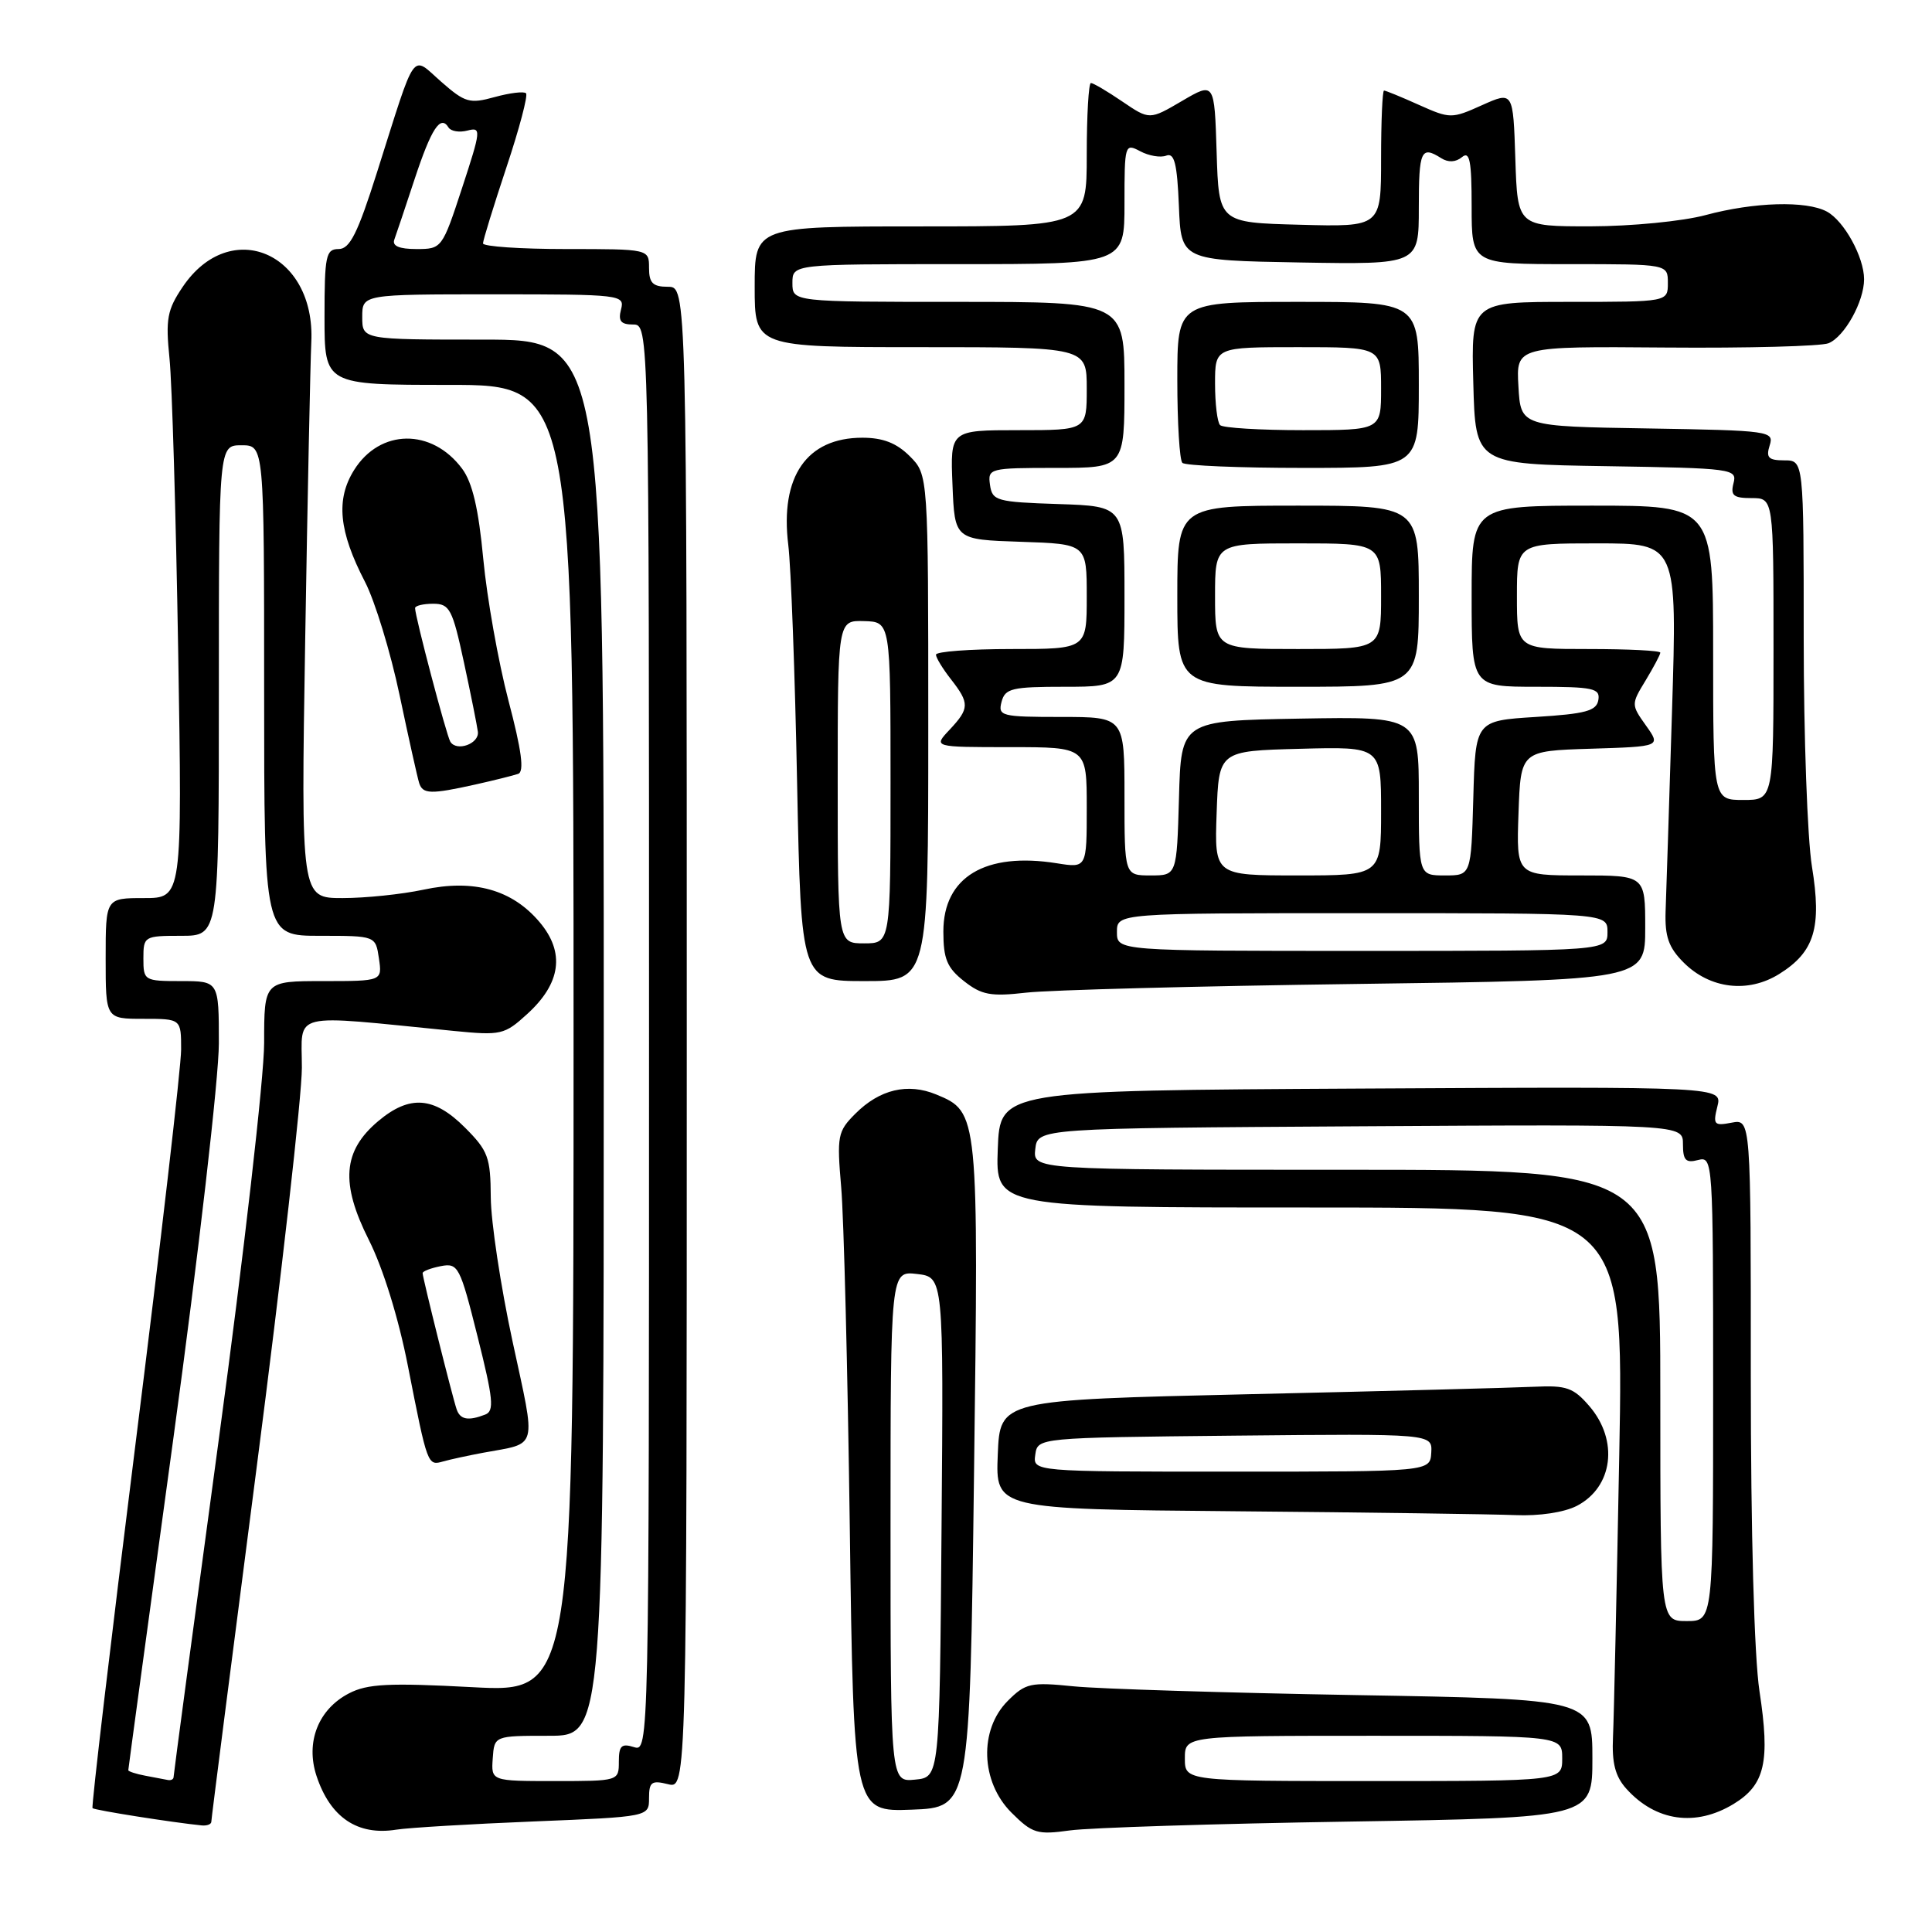 <?xml version="1.0" encoding="UTF-8" standalone="no"?>
<!DOCTYPE svg PUBLIC "-//W3C//DTD SVG 1.1//EN" "http://www.w3.org/Graphics/SVG/1.1/DTD/svg11.dtd" >
<svg xmlns="http://www.w3.org/2000/svg" xmlns:xlink="http://www.w3.org/1999/xlink" version="1.1" viewBox="0 0 256 256">
 <g >
 <path fill="currentColor"
d=" M 70.75 241.35 C 86.00 240.73 86.00 240.73 86.00 238.26 C 86.00 236.12 86.34 235.87 88.50 236.41 C 91.00 237.04 91.00 237.04 91.00 137.52 C 91.00 38.00 91.00 38.00 88.50 38.00 C 86.50 38.00 86.00 37.50 86.00 35.50 C 86.00 33.00 86.00 33.00 75.00 33.00 C 68.95 33.00 64.00 32.66 64.00 32.25 C 64.00 31.84 65.40 27.31 67.10 22.19 C 68.81 17.07 69.98 12.64 69.70 12.36 C 69.42 12.08 67.55 12.31 65.55 12.86 C 62.23 13.78 61.62 13.60 58.47 10.84 C 54.44 7.30 55.24 6.17 49.96 22.82 C 47.39 30.94 46.35 33.00 44.87 33.00 C 43.18 33.00 43.00 33.88 43.00 42.00 C 43.00 51.00 43.00 51.00 59.50 51.00 C 76.00 51.00 76.00 51.00 76.00 137.63 C 76.00 224.27 76.00 224.27 62.60 223.56 C 51.52 222.97 48.68 223.11 46.24 224.38 C 42.18 226.48 40.46 230.84 41.94 235.32 C 43.76 240.82 47.37 243.26 52.50 242.44 C 54.15 242.18 62.36 241.69 70.75 241.35 Z  M 178.75 241.37 C 211.00 240.85 211.00 240.85 211.00 233.00 C 211.00 225.15 211.00 225.15 179.75 224.61 C 162.56 224.31 145.71 223.79 142.29 223.45 C 136.56 222.87 135.89 223.02 133.54 225.37 C 129.71 229.20 129.93 236.09 134.02 240.18 C 136.80 242.95 137.43 243.14 141.77 242.54 C 144.37 242.18 161.01 241.65 178.75 241.37 Z  M 28.00 241.39 C 28.00 241.05 30.70 219.95 34.00 194.50 C 37.30 169.05 40.00 145.19 40.00 141.48 C 40.00 133.96 38.12 134.42 60.09 136.60 C 66.38 137.22 66.84 137.12 69.85 134.37 C 74.33 130.30 74.89 126.21 71.51 122.20 C 67.88 117.88 62.77 116.45 56.10 117.89 C 53.24 118.50 48.42 119.00 45.39 119.00 C 39.88 119.00 39.88 119.00 40.44 84.75 C 40.75 65.91 41.12 48.17 41.25 45.32 C 41.82 33.49 30.53 28.65 24.21 38.01 C 22.15 41.06 21.93 42.27 22.46 47.50 C 22.80 50.80 23.31 68.24 23.61 86.25 C 24.15 119.00 24.15 119.00 19.07 119.00 C 14.00 119.00 14.00 119.00 14.00 127.00 C 14.00 135.00 14.00 135.00 19.00 135.00 C 24.00 135.00 24.00 135.00 24.00 139.07 C 24.00 141.31 21.29 164.77 17.97 191.21 C 14.66 217.65 12.09 239.42 12.26 239.59 C 12.53 239.86 22.92 241.50 26.75 241.88 C 27.44 241.94 28.00 241.72 28.00 241.39 Z  M 229.72 239.03 C 233.87 236.50 234.57 233.45 233.14 224.09 C 232.44 219.47 231.99 203.17 231.99 182.39 C 232.00 148.28 232.00 148.28 229.45 148.76 C 227.12 149.21 226.96 149.02 227.56 146.62 C 228.22 143.98 228.22 143.98 180.36 144.24 C 132.50 144.50 132.50 144.50 132.21 152.25 C 131.92 160.00 131.92 160.00 173.54 160.00 C 215.17 160.00 215.17 160.00 214.56 192.75 C 214.22 210.76 213.85 227.59 213.73 230.15 C 213.57 233.61 214.02 235.37 215.50 237.02 C 219.40 241.35 224.69 242.09 229.72 239.03 Z  M 129.06 195.50 C 129.68 147.46 129.67 147.35 124.07 145.03 C 120.28 143.46 116.56 144.34 113.33 147.58 C 110.99 149.92 110.88 150.51 111.46 157.29 C 111.81 161.25 112.32 181.51 112.60 202.29 C 113.11 240.08 113.11 240.08 120.81 239.79 C 128.50 239.50 128.50 239.50 129.06 195.50 Z  M 208.93 199.54 C 213.74 197.05 214.51 190.87 210.60 186.32 C 208.50 183.88 207.56 183.55 203.35 183.75 C 200.68 183.88 183.65 184.33 165.50 184.74 C 132.50 185.50 132.50 185.50 132.21 192.74 C 131.91 199.97 131.91 199.97 163.71 200.25 C 181.19 200.40 197.88 200.64 200.80 200.76 C 203.94 200.90 207.25 200.40 208.93 199.54 Z  M 64.00 192.50 C 71.39 191.13 71.06 192.36 67.91 177.72 C 66.34 170.45 65.05 161.87 65.03 158.65 C 65.00 153.35 64.68 152.48 61.60 149.40 C 57.49 145.29 54.28 145.05 50.11 148.56 C 45.42 152.51 45.09 156.78 48.88 164.31 C 50.76 168.05 52.81 174.66 54.05 181.00 C 56.66 194.27 56.65 194.24 58.75 193.64 C 59.71 193.37 62.08 192.86 64.00 192.50 Z  M 179.75 130.38 C 218.00 129.87 218.00 129.87 218.00 122.94 C 218.00 116.00 218.00 116.00 209.46 116.00 C 200.92 116.00 200.92 116.00 201.21 107.75 C 201.50 99.50 201.50 99.50 210.79 99.21 C 220.08 98.92 220.08 98.92 218.10 96.14 C 216.13 93.37 216.13 93.32 218.06 90.15 C 219.12 88.39 220.00 86.74 220.00 86.48 C 220.00 86.21 215.72 86.00 210.50 86.00 C 201.00 86.00 201.00 86.00 201.00 79.00 C 201.00 72.00 201.00 72.00 211.62 72.00 C 222.24 72.00 222.24 72.00 221.55 94.25 C 221.17 106.49 220.79 118.41 220.70 120.75 C 220.59 124.09 221.10 125.55 223.08 127.53 C 226.58 131.04 231.63 131.64 235.77 129.05 C 240.44 126.13 241.41 122.92 240.09 114.81 C 239.49 111.13 239.00 97.51 239.00 84.56 C 239.00 61.00 239.00 61.00 236.43 61.00 C 234.33 61.00 233.98 60.64 234.49 59.02 C 235.10 57.12 234.53 57.04 218.31 56.77 C 201.50 56.50 201.50 56.50 201.20 51.20 C 200.89 45.89 200.89 45.89 220.70 46.05 C 231.59 46.14 241.30 45.88 242.29 45.48 C 244.41 44.62 247.00 39.96 247.00 37.00 C 247.00 34.07 244.35 29.26 242.06 28.03 C 239.33 26.57 232.43 26.77 226.00 28.50 C 222.96 29.32 216.16 29.98 210.79 29.99 C 201.08 30.00 201.08 30.00 200.79 21.05 C 200.50 12.09 200.50 12.09 196.37 13.94 C 192.35 15.75 192.14 15.74 188.02 13.90 C 185.69 12.85 183.61 12.00 183.39 12.00 C 183.18 12.00 183.00 16.07 183.00 21.03 C 183.00 30.07 183.00 30.07 172.25 29.78 C 161.50 29.50 161.50 29.50 161.21 20.18 C 160.92 10.86 160.92 10.86 156.62 13.38 C 152.32 15.90 152.32 15.90 148.71 13.45 C 146.73 12.10 144.86 11.00 144.55 11.00 C 144.25 11.00 144.00 15.28 144.00 20.50 C 144.00 30.00 144.00 30.00 122.00 30.00 C 100.00 30.00 100.00 30.00 100.00 38.00 C 100.00 46.00 100.00 46.00 122.00 46.00 C 144.00 46.00 144.00 46.00 144.00 51.50 C 144.00 57.00 144.00 57.00 134.96 57.00 C 125.91 57.00 125.91 57.00 126.21 64.25 C 126.50 71.50 126.50 71.50 135.25 71.79 C 144.00 72.08 144.00 72.08 144.00 79.04 C 144.00 86.00 144.00 86.00 134.00 86.00 C 128.50 86.00 124.01 86.34 124.02 86.75 C 124.03 87.16 124.92 88.62 126.00 90.00 C 128.49 93.19 128.47 93.87 125.83 96.69 C 123.65 99.00 123.65 99.00 133.83 99.00 C 144.00 99.00 144.00 99.00 144.00 107.01 C 144.00 115.02 144.00 115.02 140.05 114.39 C 130.55 112.87 125.00 116.21 125.00 123.43 C 125.00 127.06 125.49 128.24 127.74 130.01 C 130.07 131.84 131.27 132.07 135.99 131.53 C 139.02 131.18 158.71 130.66 179.75 130.38 Z  M 123.00 96.45 C 123.00 62.91 123.00 62.91 120.55 60.45 C 118.80 58.70 116.99 58.00 114.27 58.00 C 106.89 58.00 103.34 63.14 104.45 72.20 C 104.81 75.11 105.34 89.31 105.62 103.75 C 106.15 130.00 106.15 130.00 114.57 130.00 C 123.00 130.00 123.00 130.00 123.00 96.45 Z  M 63.00 103.95 C 65.47 103.40 68.02 102.76 68.66 102.54 C 69.49 102.25 69.12 99.45 67.37 92.82 C 66.03 87.69 64.53 79.27 64.04 74.10 C 63.41 67.40 62.60 63.94 61.23 62.10 C 57.22 56.72 50.35 56.80 46.92 62.28 C 44.48 66.18 44.89 70.40 48.36 77.09 C 49.68 79.64 51.75 86.41 52.95 92.12 C 54.15 97.83 55.32 103.06 55.54 103.75 C 56.01 105.24 57.07 105.27 63.00 103.95 Z  M 65.29 233.00 C 65.50 230.00 65.50 230.00 72.75 230.00 C 80.00 230.00 80.00 230.00 80.00 137.50 C 80.00 45.00 80.00 45.00 64.00 45.00 C 48.00 45.00 48.00 45.00 48.00 42.00 C 48.00 39.00 48.00 39.00 65.41 39.00 C 82.32 39.00 82.80 39.06 82.29 41.00 C 81.89 42.53 82.26 43.00 83.88 43.00 C 86.00 43.00 86.00 43.00 86.00 137.57 C 86.00 231.68 85.99 232.13 84.00 231.50 C 82.35 230.98 82.00 231.32 82.00 233.43 C 82.00 235.99 81.96 236.00 73.54 236.00 C 65.08 236.00 65.08 236.00 65.29 233.00 Z  M 52.25 31.75 C 52.50 31.06 53.71 27.47 54.93 23.76 C 57.16 17.01 58.37 15.17 59.43 16.89 C 59.75 17.40 60.88 17.58 61.94 17.30 C 63.79 16.82 63.75 17.21 61.23 24.90 C 58.60 32.92 58.54 33.00 55.18 33.00 C 52.89 33.00 51.94 32.59 52.25 31.75 Z  M 157.00 233.00 C 157.00 230.00 157.00 230.00 182.00 230.00 C 207.00 230.00 207.00 230.00 207.00 233.00 C 207.00 236.00 207.00 236.00 182.00 236.00 C 157.00 236.00 157.00 236.00 157.00 233.00 Z  M 19.25 235.29 C 18.01 235.06 17.00 234.72 17.00 234.56 C 17.00 234.39 19.70 214.51 23.00 190.38 C 26.30 166.24 29.00 142.79 29.00 138.25 C 29.00 130.00 29.00 130.00 24.00 130.00 C 19.11 130.00 19.00 129.93 19.00 127.00 C 19.00 124.07 19.11 124.00 24.00 124.00 C 29.00 124.00 29.00 124.00 29.00 91.50 C 29.00 59.00 29.00 59.00 32.00 59.00 C 35.00 59.00 35.00 59.00 35.00 91.50 C 35.00 124.00 35.00 124.00 42.39 124.00 C 49.77 124.00 49.77 124.00 50.21 127.00 C 50.65 130.00 50.65 130.00 42.83 130.00 C 35.00 130.00 35.00 130.00 35.00 138.20 C 35.00 142.71 32.30 166.32 29.00 190.66 C 25.70 215.01 23.00 235.17 23.00 235.47 C 23.00 235.76 22.66 235.94 22.25 235.86 C 21.84 235.79 20.49 235.53 19.25 235.29 Z  M 220.00 184.90 C 220.00 155.00 220.00 155.00 178.43 155.00 C 136.87 155.00 136.87 155.00 137.18 152.25 C 137.50 149.50 137.50 149.50 180.25 149.24 C 223.00 148.98 223.00 148.98 223.00 151.61 C 223.00 153.74 223.37 154.14 225.00 153.71 C 226.97 153.20 227.00 153.68 227.00 183.99 C 227.00 214.80 227.00 214.80 223.50 214.80 C 220.00 214.80 220.00 214.80 220.00 184.90 Z  M 118.00 202.26 C 118.00 168.40 118.00 168.40 121.51 168.81 C 125.03 169.22 125.03 169.22 124.76 202.36 C 124.50 235.50 124.50 235.50 121.25 235.81 C 118.00 236.13 118.00 236.13 118.00 202.26 Z  M 137.18 192.75 C 137.50 190.50 137.50 190.50 163.65 190.23 C 189.79 189.97 189.79 189.97 189.65 192.48 C 189.50 195.00 189.50 195.00 163.18 195.00 C 136.86 195.00 136.86 195.00 137.18 192.75 Z  M 60.51 186.75 C 59.95 185.13 56.00 169.31 56.00 168.70 C 56.00 168.44 57.09 168.03 58.41 167.77 C 60.71 167.33 60.95 167.79 63.28 177.10 C 65.36 185.39 65.52 186.97 64.29 187.44 C 62.04 188.31 60.98 188.11 60.51 186.75 Z  M 148.00 123.50 C 148.00 121.00 148.00 121.00 180.50 121.00 C 213.00 121.00 213.00 121.00 213.00 123.50 C 213.00 126.00 213.00 126.00 180.50 126.00 C 148.00 126.00 148.00 126.00 148.00 123.50 Z  M 149.00 105.50 C 149.00 95.00 149.00 95.00 140.59 95.00 C 132.68 95.00 132.22 94.88 132.71 93.00 C 133.18 91.21 134.07 91.00 141.12 91.00 C 149.00 91.00 149.00 91.00 149.00 79.04 C 149.00 67.08 149.00 67.08 140.25 66.79 C 132.04 66.52 131.48 66.36 131.18 64.25 C 130.87 62.06 131.10 62.00 139.93 62.00 C 149.00 62.00 149.00 62.00 149.00 51.00 C 149.00 40.00 149.00 40.00 127.00 40.00 C 105.00 40.00 105.00 40.00 105.00 37.50 C 105.00 35.00 105.00 35.00 127.00 35.00 C 149.00 35.00 149.00 35.00 149.00 26.96 C 149.00 19.14 149.05 18.96 151.08 20.04 C 152.22 20.65 153.78 20.92 154.54 20.62 C 155.61 20.21 155.98 21.67 156.21 27.30 C 156.50 34.50 156.50 34.50 172.25 34.78 C 188.00 35.05 188.00 35.05 188.00 27.53 C 188.00 19.93 188.30 19.27 190.97 20.96 C 191.90 21.55 192.90 21.50 193.72 20.82 C 194.74 19.97 195.00 21.29 195.00 27.38 C 195.00 35.00 195.00 35.00 208.00 35.00 C 221.00 35.00 221.00 35.00 221.00 37.50 C 221.00 40.00 221.00 40.00 207.97 40.00 C 194.93 40.00 194.93 40.00 195.22 50.75 C 195.50 61.50 195.50 61.50 212.86 61.77 C 229.59 62.04 230.20 62.12 229.70 64.02 C 229.28 65.66 229.69 66.00 232.09 66.00 C 235.00 66.00 235.00 66.00 235.00 86.00 C 235.00 106.00 235.00 106.00 231.00 106.00 C 227.00 106.00 227.00 106.00 227.00 86.50 C 227.00 67.00 227.00 67.00 211.00 67.00 C 195.00 67.00 195.00 67.00 195.00 79.00 C 195.00 91.00 195.00 91.00 203.54 91.00 C 211.13 91.00 212.05 91.20 211.79 92.75 C 211.55 94.20 210.11 94.59 203.50 95.00 C 195.50 95.50 195.50 95.50 195.22 105.75 C 194.93 116.00 194.93 116.00 191.47 116.00 C 188.00 116.00 188.00 116.00 188.00 105.47 C 188.00 94.95 188.00 94.95 172.25 95.22 C 156.50 95.50 156.50 95.50 156.22 105.75 C 155.93 116.00 155.93 116.00 152.47 116.00 C 149.00 116.00 149.00 116.00 149.00 105.50 Z  M 188.00 79.00 C 188.00 67.00 188.00 67.00 172.00 67.00 C 156.00 67.00 156.00 67.00 156.00 79.00 C 156.00 91.00 156.00 91.00 172.00 91.00 C 188.00 91.00 188.00 91.00 188.00 79.00 Z  M 188.00 51.00 C 188.00 40.00 188.00 40.00 172.00 40.00 C 156.00 40.00 156.00 40.00 156.00 50.33 C 156.00 56.02 156.30 60.97 156.67 61.33 C 157.03 61.70 164.23 62.00 172.67 62.00 C 188.00 62.00 188.00 62.00 188.00 51.00 Z  M 161.21 107.75 C 161.50 99.50 161.50 99.50 172.25 99.22 C 183.00 98.93 183.00 98.93 183.00 107.47 C 183.00 116.00 183.00 116.00 171.96 116.00 C 160.92 116.00 160.92 116.00 161.21 107.75 Z  M 111.00 103.60 C 111.00 82.20 111.00 82.20 114.50 82.30 C 118.00 82.40 118.00 82.40 118.00 103.70 C 118.00 125.00 118.00 125.00 114.50 125.00 C 111.00 125.00 111.00 125.00 111.00 103.60 Z  M 59.67 98.28 C 59.16 97.45 55.00 81.70 55.00 80.58 C 55.00 80.26 56.08 80.00 57.40 80.00 C 59.58 80.00 59.95 80.70 61.47 87.75 C 62.39 92.01 63.22 96.16 63.32 96.96 C 63.52 98.55 60.51 99.64 59.67 98.28 Z  M 161.00 79.00 C 161.00 72.00 161.00 72.00 172.00 72.00 C 183.00 72.00 183.00 72.00 183.00 79.00 C 183.00 86.00 183.00 86.00 172.00 86.00 C 161.00 86.00 161.00 86.00 161.00 79.00 Z  M 161.67 56.33 C 161.30 55.97 161.00 53.49 161.00 50.83 C 161.00 46.00 161.00 46.00 172.00 46.00 C 183.00 46.00 183.00 46.00 183.00 51.50 C 183.00 57.00 183.00 57.00 172.67 57.00 C 166.98 57.00 162.03 56.70 161.67 56.33 Z "/>
</g>
</svg>